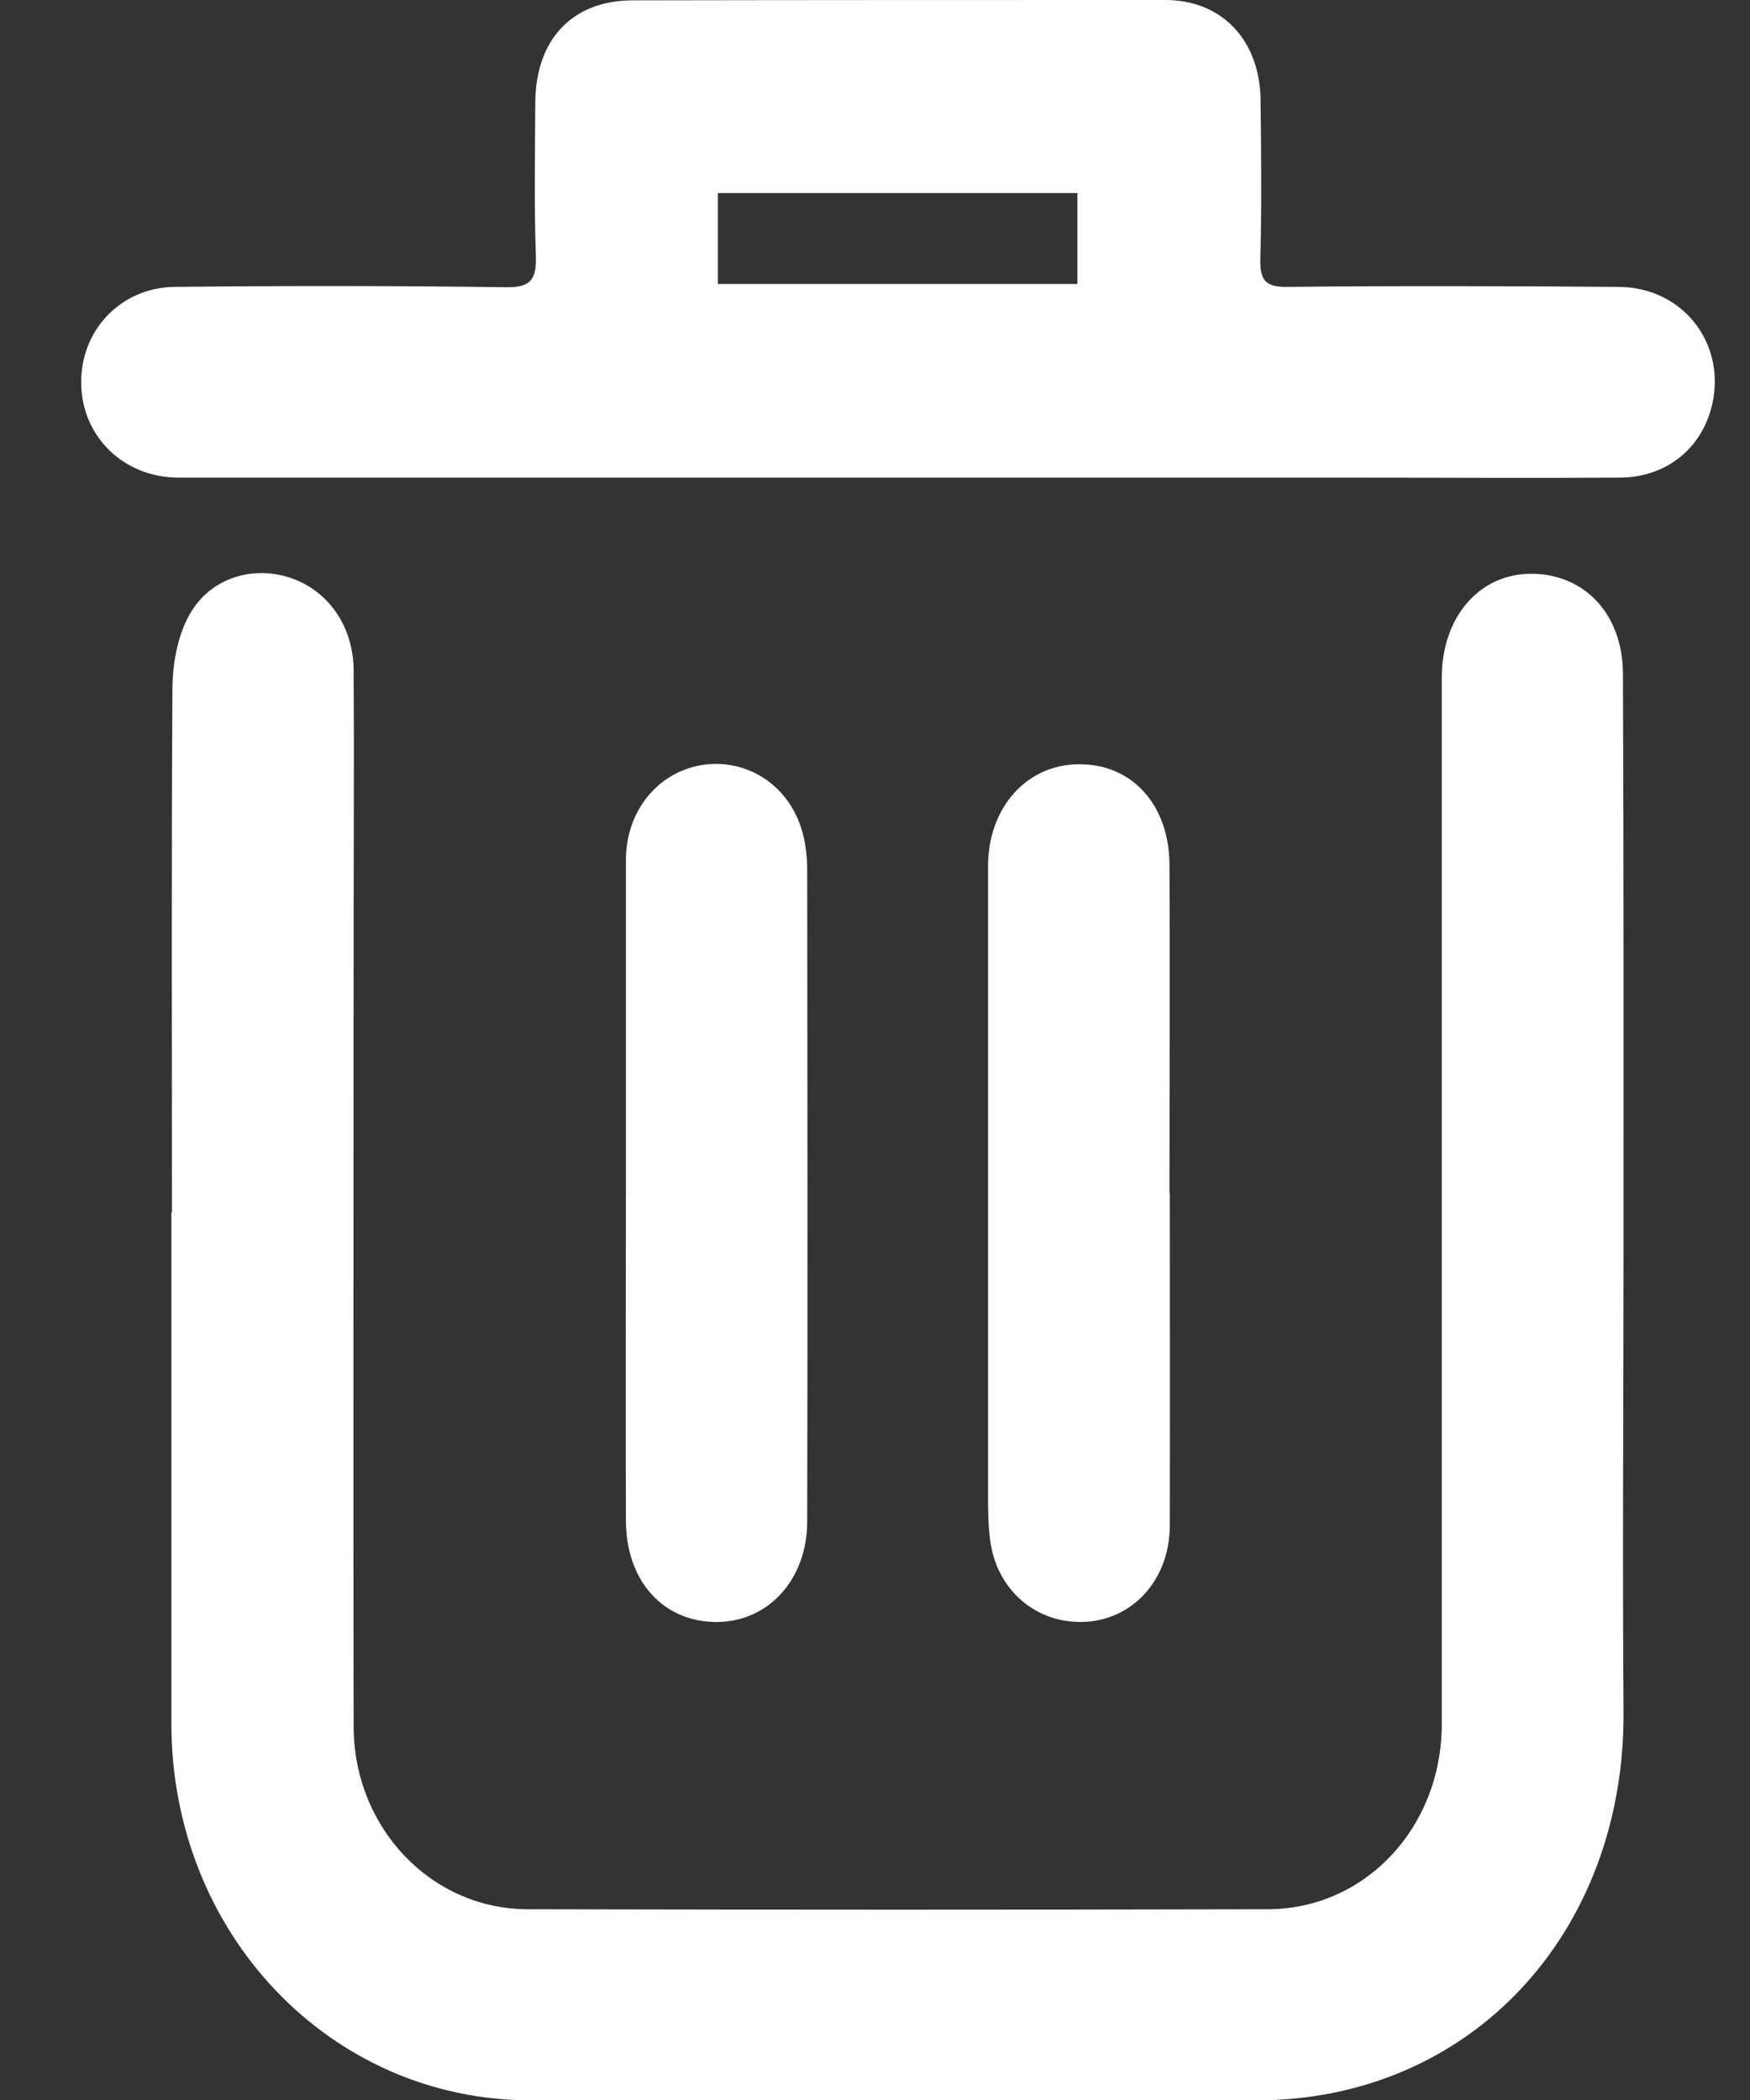 <svg width="15" height="18" viewBox="0 0 15 18" fill="none" xmlns="http://www.w3.org/2000/svg">
<rect x="0" y="0" width="15" height="18" fill="#333333" stroke="none"/>
<g clip-path="url(#clip0_542_3493)">
<path d="M1.474 10.391C1.474 8.897 1.469 7.403 1.478 5.909C1.478 5.699 1.519 5.468 1.613 5.289C1.783 4.961 2.152 4.843 2.483 4.951C2.809 5.057 3.029 5.364 3.031 5.745C3.036 6.496 3.031 7.247 3.031 7.997C3.031 10.262 3.027 12.53 3.031 14.795C3.031 15.665 3.693 16.362 4.52 16.365C6.634 16.37 8.75 16.37 10.864 16.365C11.703 16.365 12.358 15.662 12.358 14.778C12.358 11.789 12.358 8.801 12.358 5.81C12.358 5.294 12.674 4.921 13.12 4.918C13.578 4.916 13.911 5.261 13.911 5.78C13.918 7.436 13.916 9.091 13.916 10.746C13.916 12.051 13.906 13.357 13.916 14.662C13.932 16.574 12.6 18 10.776 18.003C8.7 18.003 6.627 18.003 4.551 18.003C2.83 18.003 1.469 16.572 1.469 14.773C1.469 13.314 1.469 11.855 1.469 10.393L1.474 10.391Z" fill="white"/>
<path d="M7.697 4.094C5.643 4.094 3.589 4.094 1.532 4.094C1.065 4.094 0.705 3.749 0.696 3.293C0.686 2.837 1.031 2.464 1.498 2.459C2.445 2.449 3.392 2.449 4.341 2.462C4.55 2.464 4.6 2.396 4.593 2.19C4.578 1.756 4.586 1.32 4.588 0.884C4.59 0.34 4.904 0.003 5.424 0.003C6.946 0 8.466 0 9.988 0C10.477 0 10.801 0.348 10.805 0.862C10.81 1.31 10.815 1.759 10.803 2.21C10.798 2.396 10.839 2.462 11.033 2.459C11.98 2.449 12.927 2.452 13.876 2.459C14.446 2.464 14.82 2.978 14.662 3.52C14.559 3.868 14.264 4.092 13.883 4.094C13.123 4.099 12.361 4.094 11.601 4.094C10.3 4.094 9.001 4.094 7.699 4.094H7.697ZM6.153 2.434H9.235V1.655H6.153V2.434Z" fill="white"/>
<path d="M5.365 10.212C5.365 9.265 5.365 8.317 5.365 7.372C5.365 6.954 5.636 6.621 6.013 6.558C6.386 6.498 6.741 6.712 6.866 7.093C6.904 7.209 6.919 7.34 6.919 7.463C6.921 9.322 6.923 11.179 6.919 13.039C6.919 13.54 6.585 13.901 6.144 13.903C5.687 13.903 5.365 13.555 5.365 13.031C5.361 12.091 5.365 11.152 5.365 10.212Z" fill="white"/>
<path d="M10.027 10.232C10.027 11.179 10.029 12.127 10.027 13.072C10.027 13.596 9.631 13.961 9.149 13.895C8.819 13.85 8.557 13.598 8.495 13.25C8.474 13.134 8.471 13.014 8.469 12.895C8.469 11.071 8.469 9.249 8.469 7.425C8.469 6.919 8.804 6.548 9.255 6.551C9.706 6.551 10.022 6.901 10.024 7.412C10.029 8.352 10.024 9.292 10.024 10.232H10.027Z" fill="white"/>
</g>
<defs>
<clipPath id="clip0_542_3493">
<rect width="14" height="18" fill="white" transform="translate(0.695)"/>
</clipPath>
</defs>
</svg>
